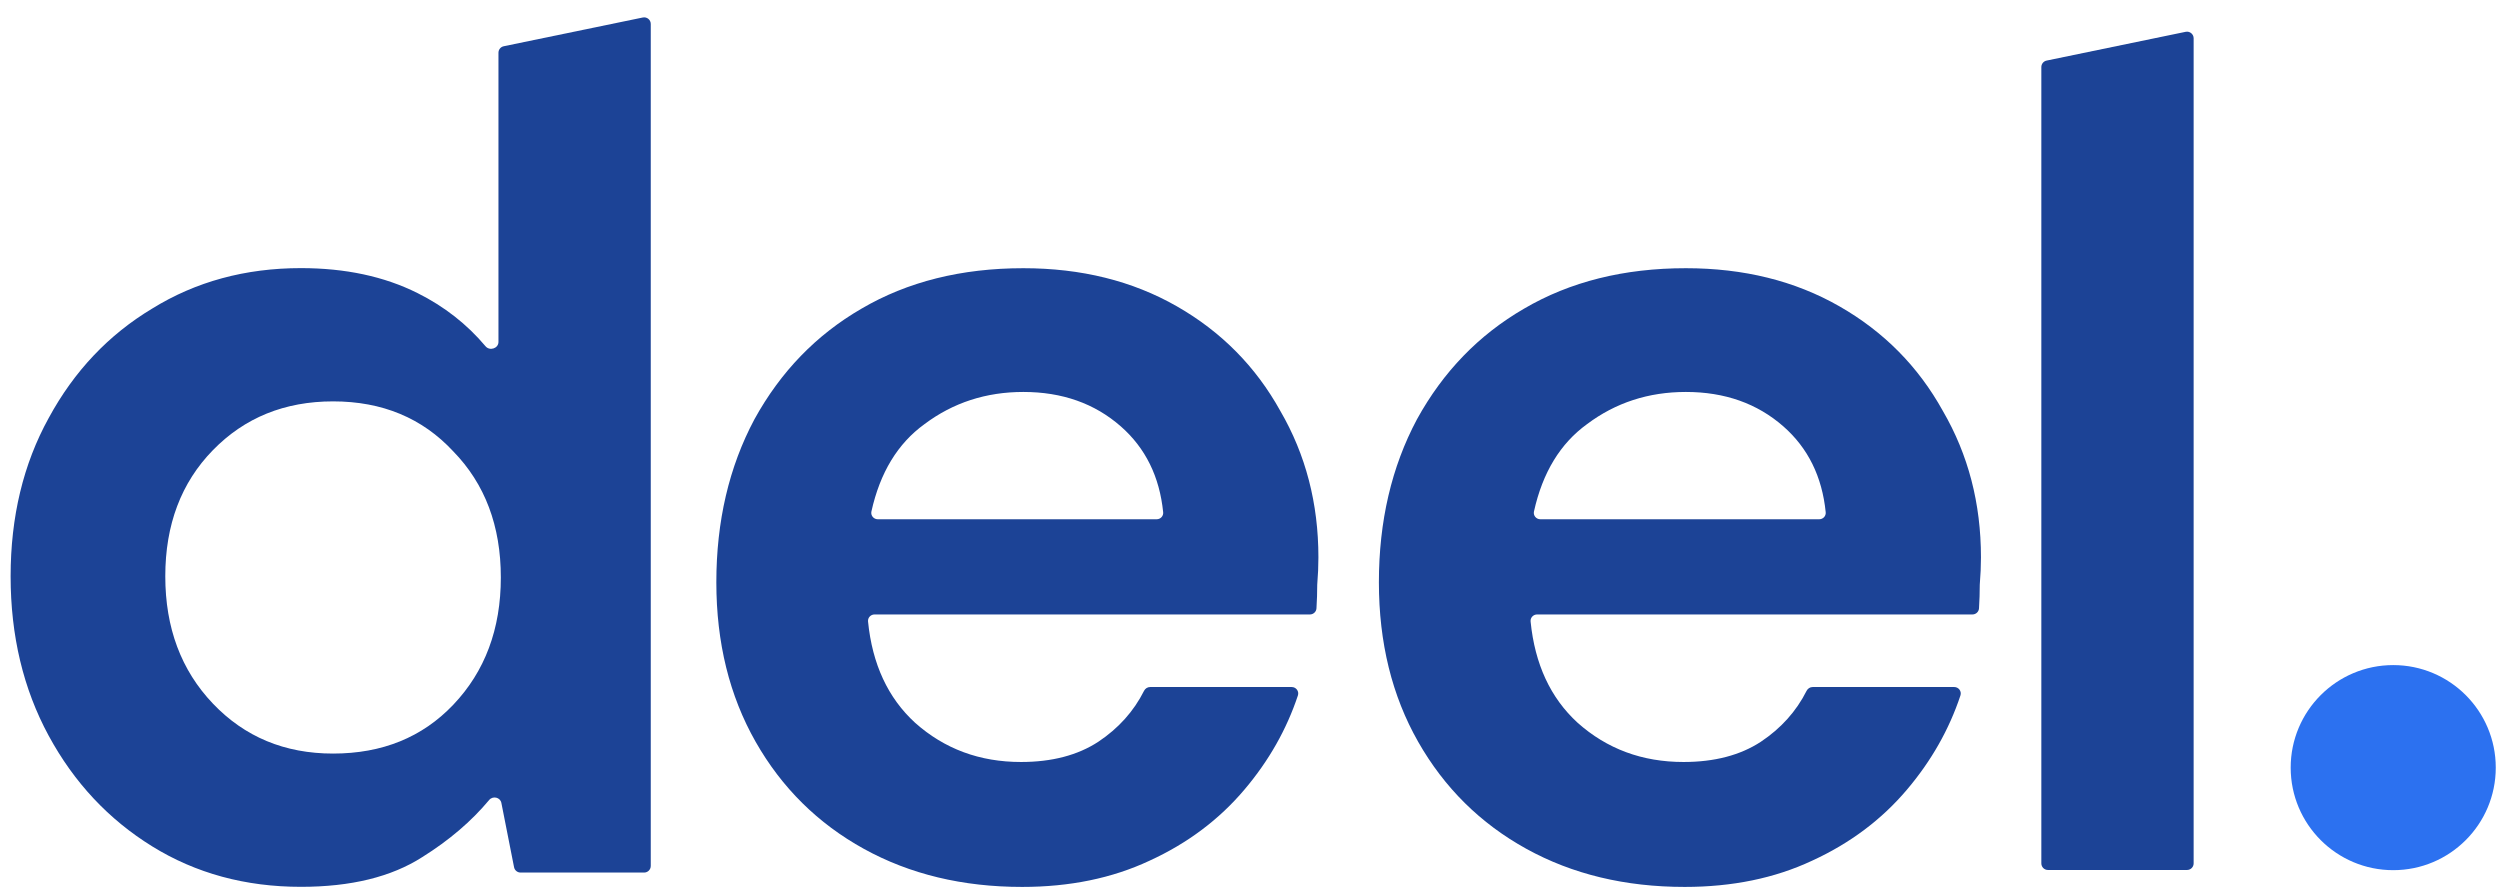 <svg width="138" height="49" viewBox="0 0 138 49" fill="none" xmlns="http://www.w3.org/2000/svg">
<path d="M113.047 48.023C112.845 48.023 112.682 47.86 112.682 47.658V3.701C112.682 3.528 112.804 3.379 112.973 3.344L120.65 1.756C120.876 1.71 121.089 1.883 121.089 2.114V47.658C121.089 47.86 120.926 48.023 120.724 48.023H113.047Z" fill="#1C4396"/>
<path d="M16.612 48.953C13.547 48.953 10.81 48.209 8.402 46.72C5.994 45.231 4.089 43.195 2.688 40.612C1.287 38.028 0.586 35.095 0.586 31.811C0.586 28.527 1.287 25.615 2.688 23.075C4.089 20.492 5.994 18.478 8.402 17.033C10.81 15.544 13.547 14.8 16.612 14.8C19.064 14.8 21.21 15.259 23.049 16.179C24.526 16.917 25.777 17.896 26.802 19.115C27.033 19.389 27.515 19.233 27.515 18.874V2.911C27.515 2.738 27.636 2.588 27.806 2.553L35.483 0.966C35.709 0.919 35.922 1.092 35.922 1.323V47.8C35.922 48.002 35.758 48.165 35.557 48.165H28.734C28.56 48.165 28.41 48.042 28.376 47.871L27.676 44.321C27.615 44.009 27.205 43.916 27.001 44.16C26.021 45.336 24.791 46.386 23.311 47.311C21.604 48.406 19.37 48.953 16.612 48.953ZM18.385 41.597C21.1 41.597 23.311 40.699 25.019 38.904C26.77 37.065 27.646 34.722 27.646 31.876C27.646 29.03 26.77 26.709 25.019 24.914C23.311 23.075 21.1 22.156 18.385 22.156C15.714 22.156 13.503 23.053 11.752 24.849C10 26.644 9.124 28.964 9.124 31.811C9.124 34.657 10 36.999 11.752 38.838C13.503 40.677 15.714 41.597 18.385 41.597Z" fill="#1C4396"/>
<path d="M56.422 48.958C53.138 48.958 50.226 48.258 47.687 46.857C45.147 45.456 43.155 43.485 41.71 40.946C40.265 38.406 39.542 35.472 39.542 32.144C39.542 28.773 40.243 25.773 41.644 23.146C43.089 20.519 45.06 18.483 47.555 17.038C50.095 15.549 53.072 14.805 56.488 14.805C59.684 14.805 62.508 15.505 64.96 16.907C67.412 18.308 69.317 20.234 70.675 22.686C72.076 25.095 72.776 27.788 72.776 30.765C72.776 31.247 72.755 31.75 72.711 32.276C72.711 32.697 72.697 33.132 72.669 33.581C72.657 33.771 72.498 33.918 72.307 33.918H48.275C48.063 33.918 47.895 34.097 47.916 34.308C48.151 36.662 49.016 38.525 50.511 39.895C52.131 41.34 54.08 42.062 56.357 42.062C58.064 42.062 59.487 41.69 60.626 40.946C61.74 40.203 62.582 39.266 63.151 38.134C63.215 38.007 63.344 37.924 63.486 37.924H71.302C71.546 37.924 71.721 38.159 71.644 38.391C71.019 40.268 70.039 41.995 68.704 43.573C67.303 45.236 65.552 46.55 63.45 47.513C61.392 48.477 59.049 48.958 56.422 48.958ZM56.488 21.636C54.43 21.636 52.613 22.227 51.036 23.409C49.557 24.477 48.579 26.085 48.102 28.233C48.053 28.456 48.226 28.663 48.454 28.663H63.85C64.061 28.663 64.228 28.486 64.207 28.277C64.008 26.312 63.231 24.733 61.873 23.54C60.429 22.27 58.633 21.636 56.488 21.636Z" fill="#1C4396"/>
<path d="M92.995 48.958C89.71 48.958 86.799 48.258 84.259 46.857C81.719 45.456 79.727 43.485 78.282 40.946C76.837 38.406 76.115 35.472 76.115 32.144C76.115 28.773 76.815 25.773 78.216 23.146C79.661 20.519 81.632 18.483 84.128 17.038C86.667 15.549 89.645 14.805 93.06 14.805C96.257 14.805 99.081 15.505 101.533 16.907C103.985 18.308 105.89 20.234 107.247 22.686C108.648 25.095 109.349 27.788 109.349 30.765C109.349 31.247 109.327 31.75 109.283 32.276C109.283 32.697 109.269 33.132 109.241 33.581C109.229 33.771 109.07 33.918 108.879 33.918H84.847C84.636 33.918 84.468 34.097 84.489 34.308C84.724 36.662 85.588 38.525 87.083 39.895C88.703 41.34 90.652 42.062 92.929 42.062C94.636 42.062 96.06 41.69 97.198 40.946C98.312 40.203 99.154 39.266 99.724 38.134C99.788 38.007 99.916 37.924 100.058 37.924H107.874C108.118 37.924 108.293 38.159 108.216 38.391C107.592 40.268 106.611 41.995 105.277 43.573C103.875 45.236 102.124 46.55 100.022 47.513C97.964 48.477 95.622 48.958 92.995 48.958ZM93.06 21.636C91.002 21.636 89.185 22.227 87.609 23.409C86.129 24.477 85.151 26.085 84.675 28.233C84.625 28.456 84.798 28.663 85.026 28.663H100.422C100.633 28.663 100.8 28.486 100.779 28.277C100.581 26.312 99.803 24.733 98.446 23.54C97.001 22.27 95.206 21.636 93.06 21.636Z" fill="#1C4396"/>
<path d="M132.106 48.033C135.232 48.033 137.766 45.499 137.766 42.373C137.766 39.247 135.232 36.713 132.106 36.713C128.98 36.713 126.446 39.247 126.446 42.373C126.446 45.499 128.98 48.033 132.106 48.033Z" fill="#2C71F0"/>
</svg>
